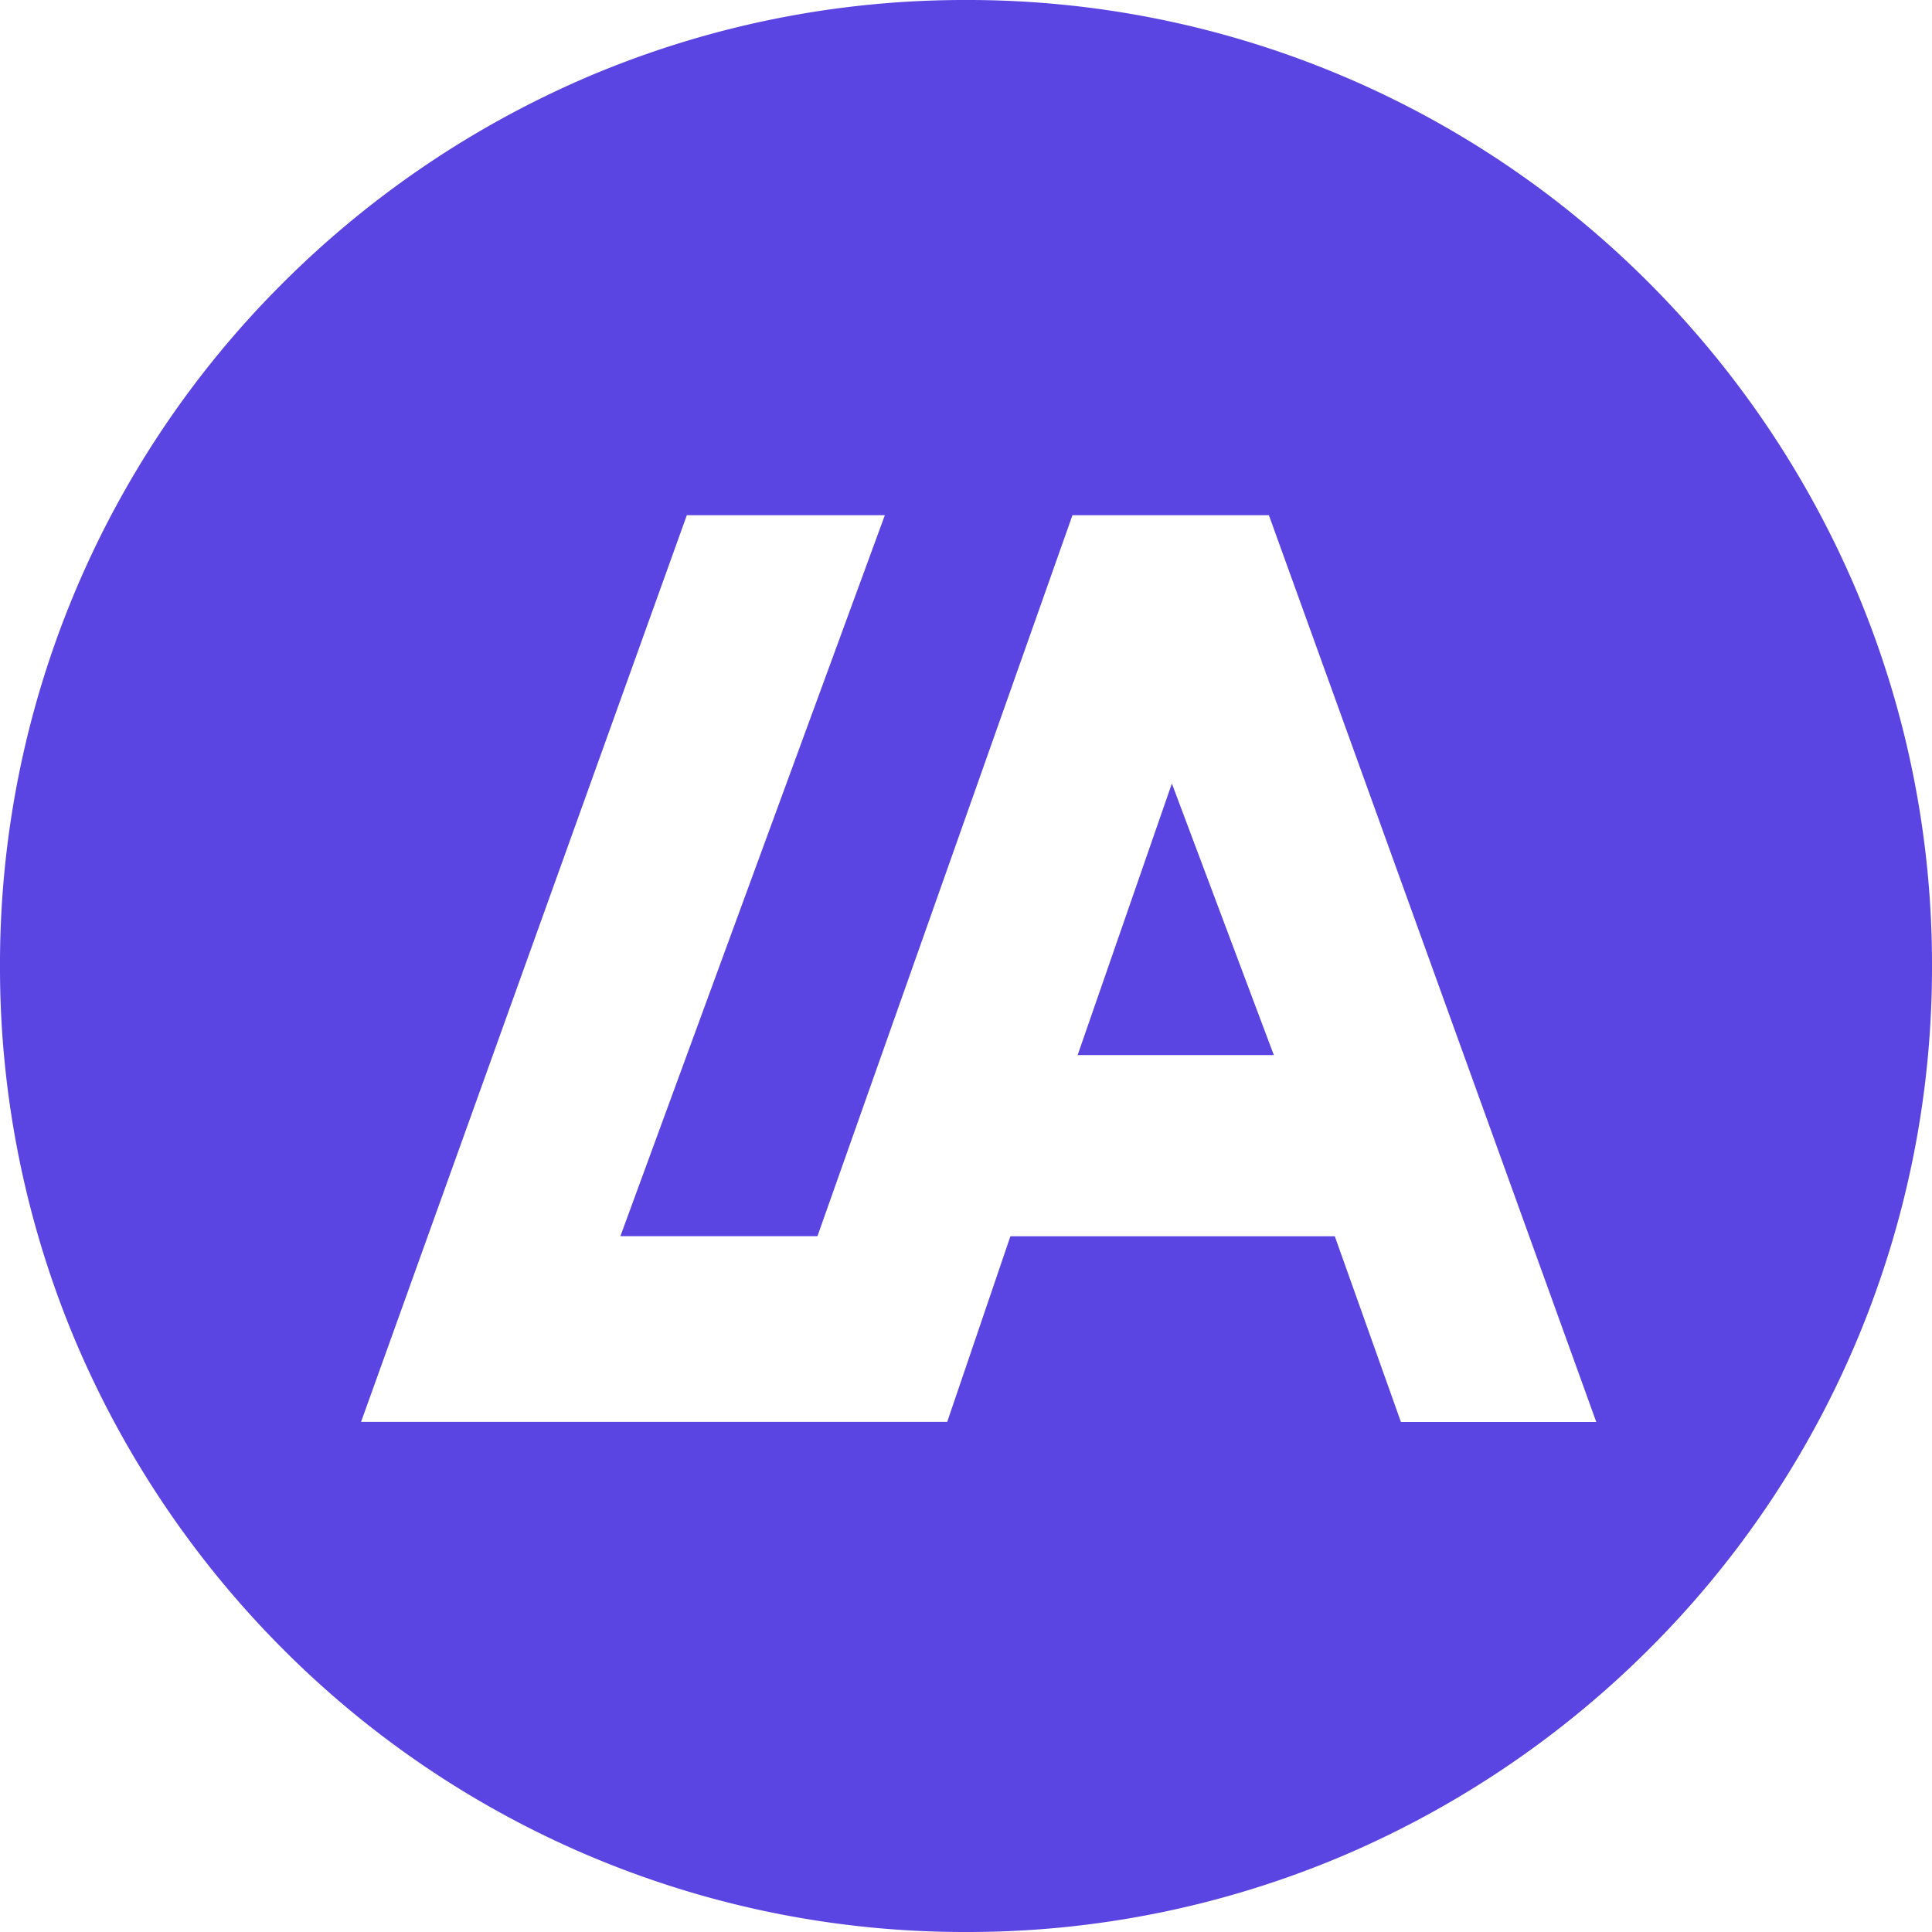 <svg viewBox="0 0 18 18" fill="none" xmlns="http://www.w3.org/2000/svg"><path d="M9 18a8.962 8.962 0 0 1-6.364-2.636 9.073 9.073 0 0 1-1.929-2.86A8.955 8.955 0 0 1 0 9a8.954 8.954 0 0 1 2.636-6.364A9.062 9.062 0 0 1 5.496.707 8.957 8.957 0 0 1 9 0a8.956 8.956 0 0 1 6.364 2.636 9.063 9.063 0 0 1 1.929 2.86A8.955 8.955 0 0 1 18 9a8.962 8.962 0 0 1-2.636 6.364 9.06 9.06 0 0 1-2.86 1.929A8.948 8.948 0 0 1 9 18Zm.414-6.482h3.022l.616 1.73h1.82L11.822 4.8h-1.83l-2.376 6.717H5.78L8.244 4.8H6.399l-3.035 8.447h5.461l.589-1.73Zm2.454-1.688H10.04l.878-2.53.95 2.53Z" fill="#5A44E2"/></svg>